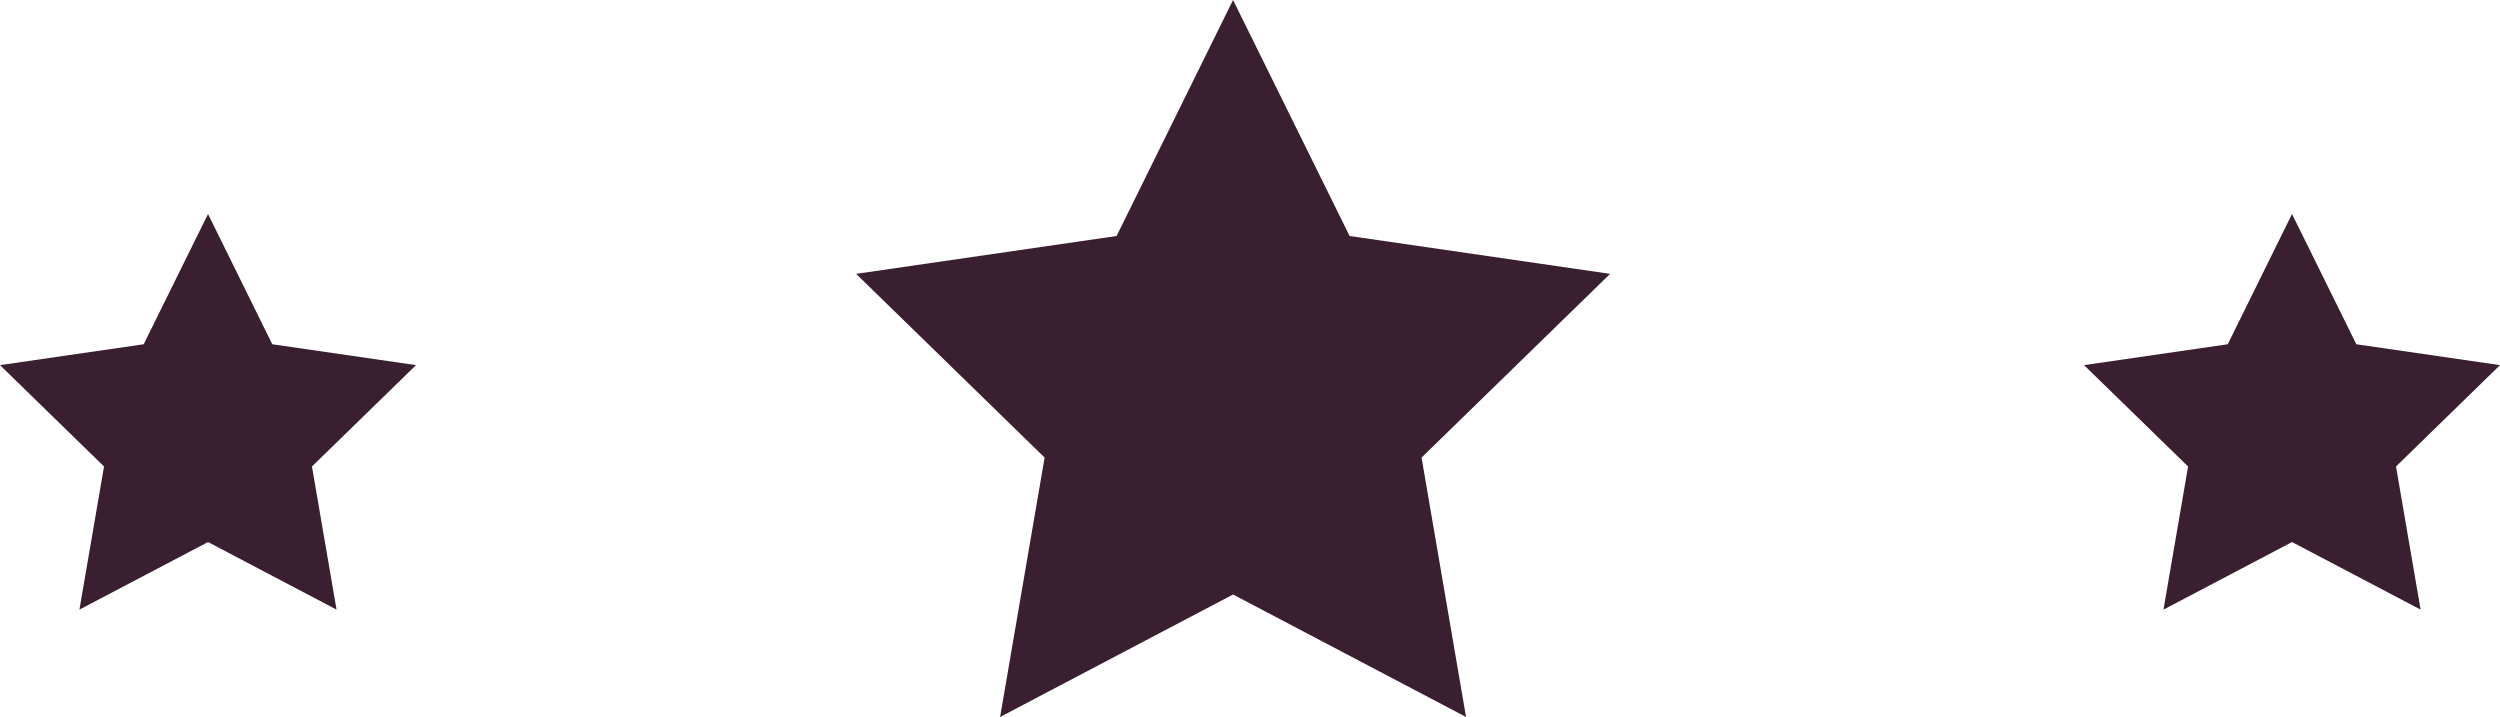 <svg version="1.1" id="图层_1" x="0px" y="0px" width="76.207px" height="21.855px" viewBox="0 0 76.207 21.855" enable-background="new 0 0 76.207 21.855" xml:space="preserve" xmlns="http://www.w3.org/2000/svg" xmlns:xlink="http://www.w3.org/1999/xlink" xmlns:xml="http://www.w3.org/XML/1998/namespace">
  <polygon fill="#391F30" points="37.587,0 41.14,7.194 49.08,8.348 43.333,13.948 44.689,21.855 37.587,18.122 30.486,21.855 
	31.843,13.948 26.097,8.348 34.037,7.194 " class="color c1"/>
  <polygon fill="#391F30" points="69.867,6.524 71.828,10.494 76.207,11.13 73.037,14.22 73.787,18.583 69.867,16.523 65.949,18.583 
	66.699,14.22 63.527,11.13 67.908,10.494 " class="color c1"/>
  <polygon fill="#391F30" points="6.341,6.524 8.3,10.494 12.681,11.13 9.509,14.22 10.259,18.583 6.341,16.523 2.421,18.583 
	3.171,14.22 0,11.13 4.38,10.494 " class="color c1"/>
</svg>